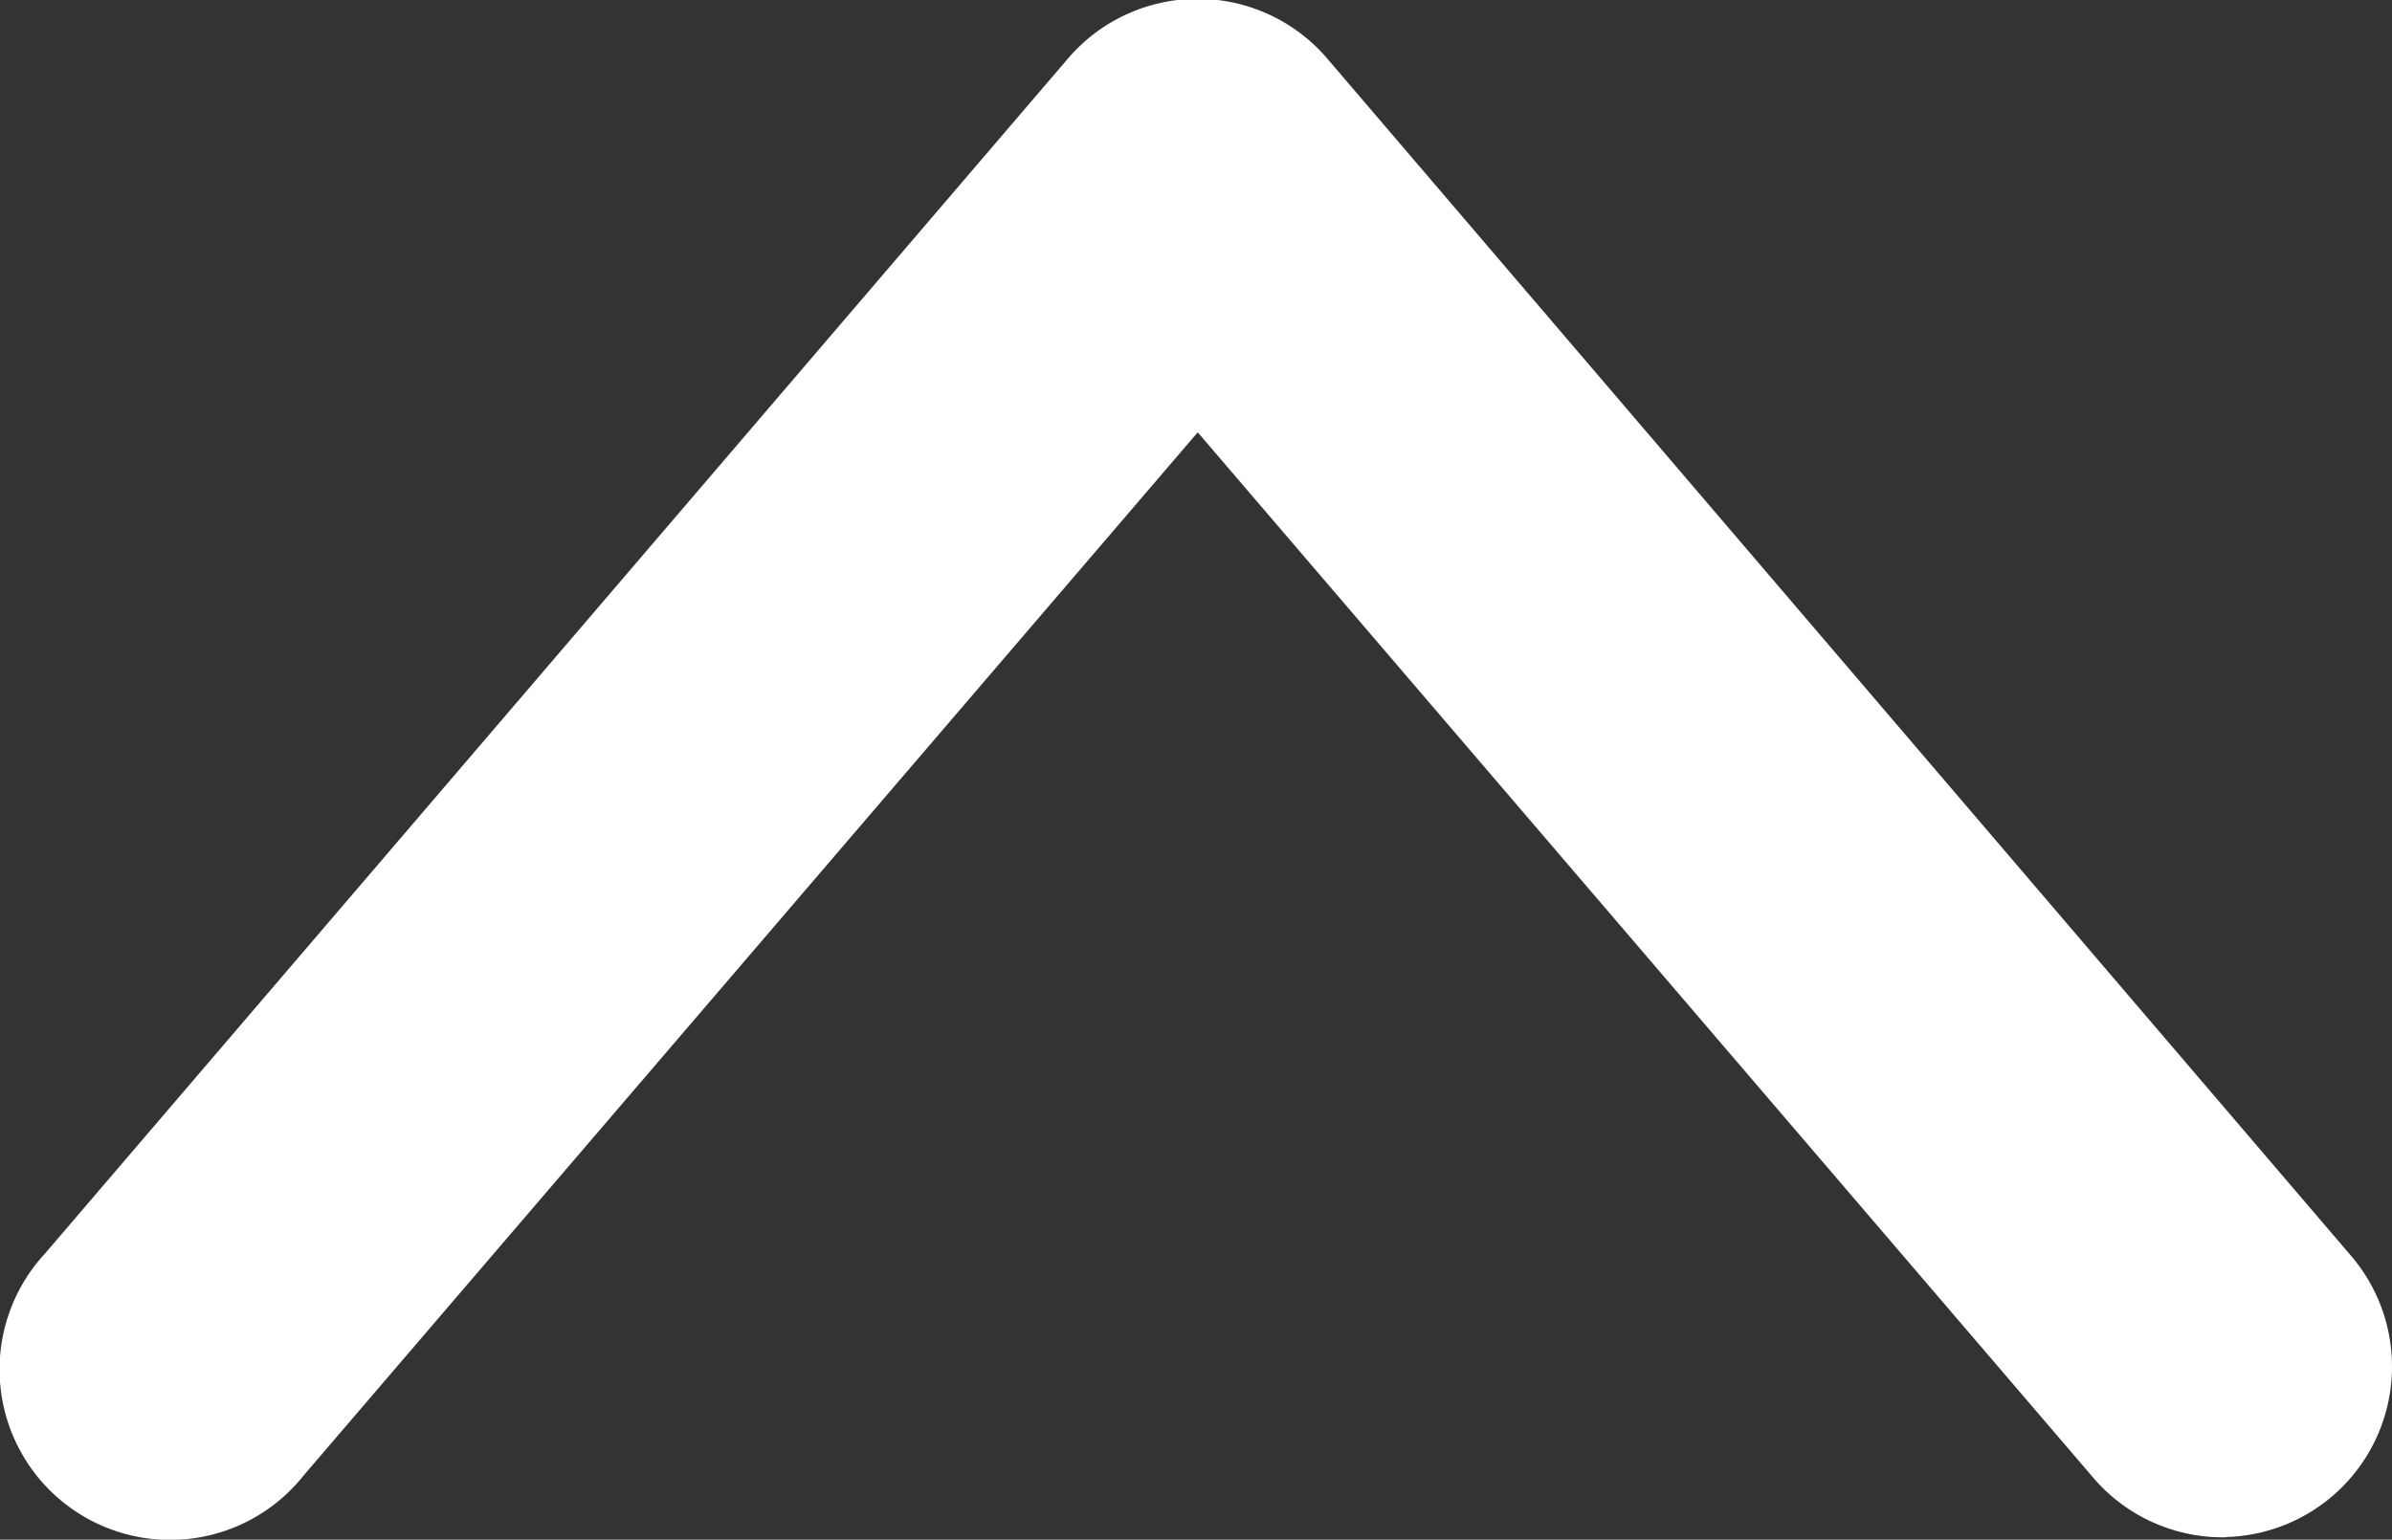<svg xmlns="http://www.w3.org/2000/svg" width="9.005" height="5.798" viewBox="0 0 9.005 5.798">
  <rect x="0" y="0" width="9.005" height="5.798" fill="#333333" stroke="none"/>
  <path id="arrow" d="M1.944,292.64a.642.642,0,0,0-.464,1.067l3.847,4.5a.642.642,0,0,0,.977,0l3.851-4.5a.642.642,0,1,0-.975-.834L5.815,296.8l-3.364-3.928a.642.642,0,0,0-.508-.233Z" transform="translate(10.324 298.428) rotate(180)" fill="#fff"/>
</svg>
